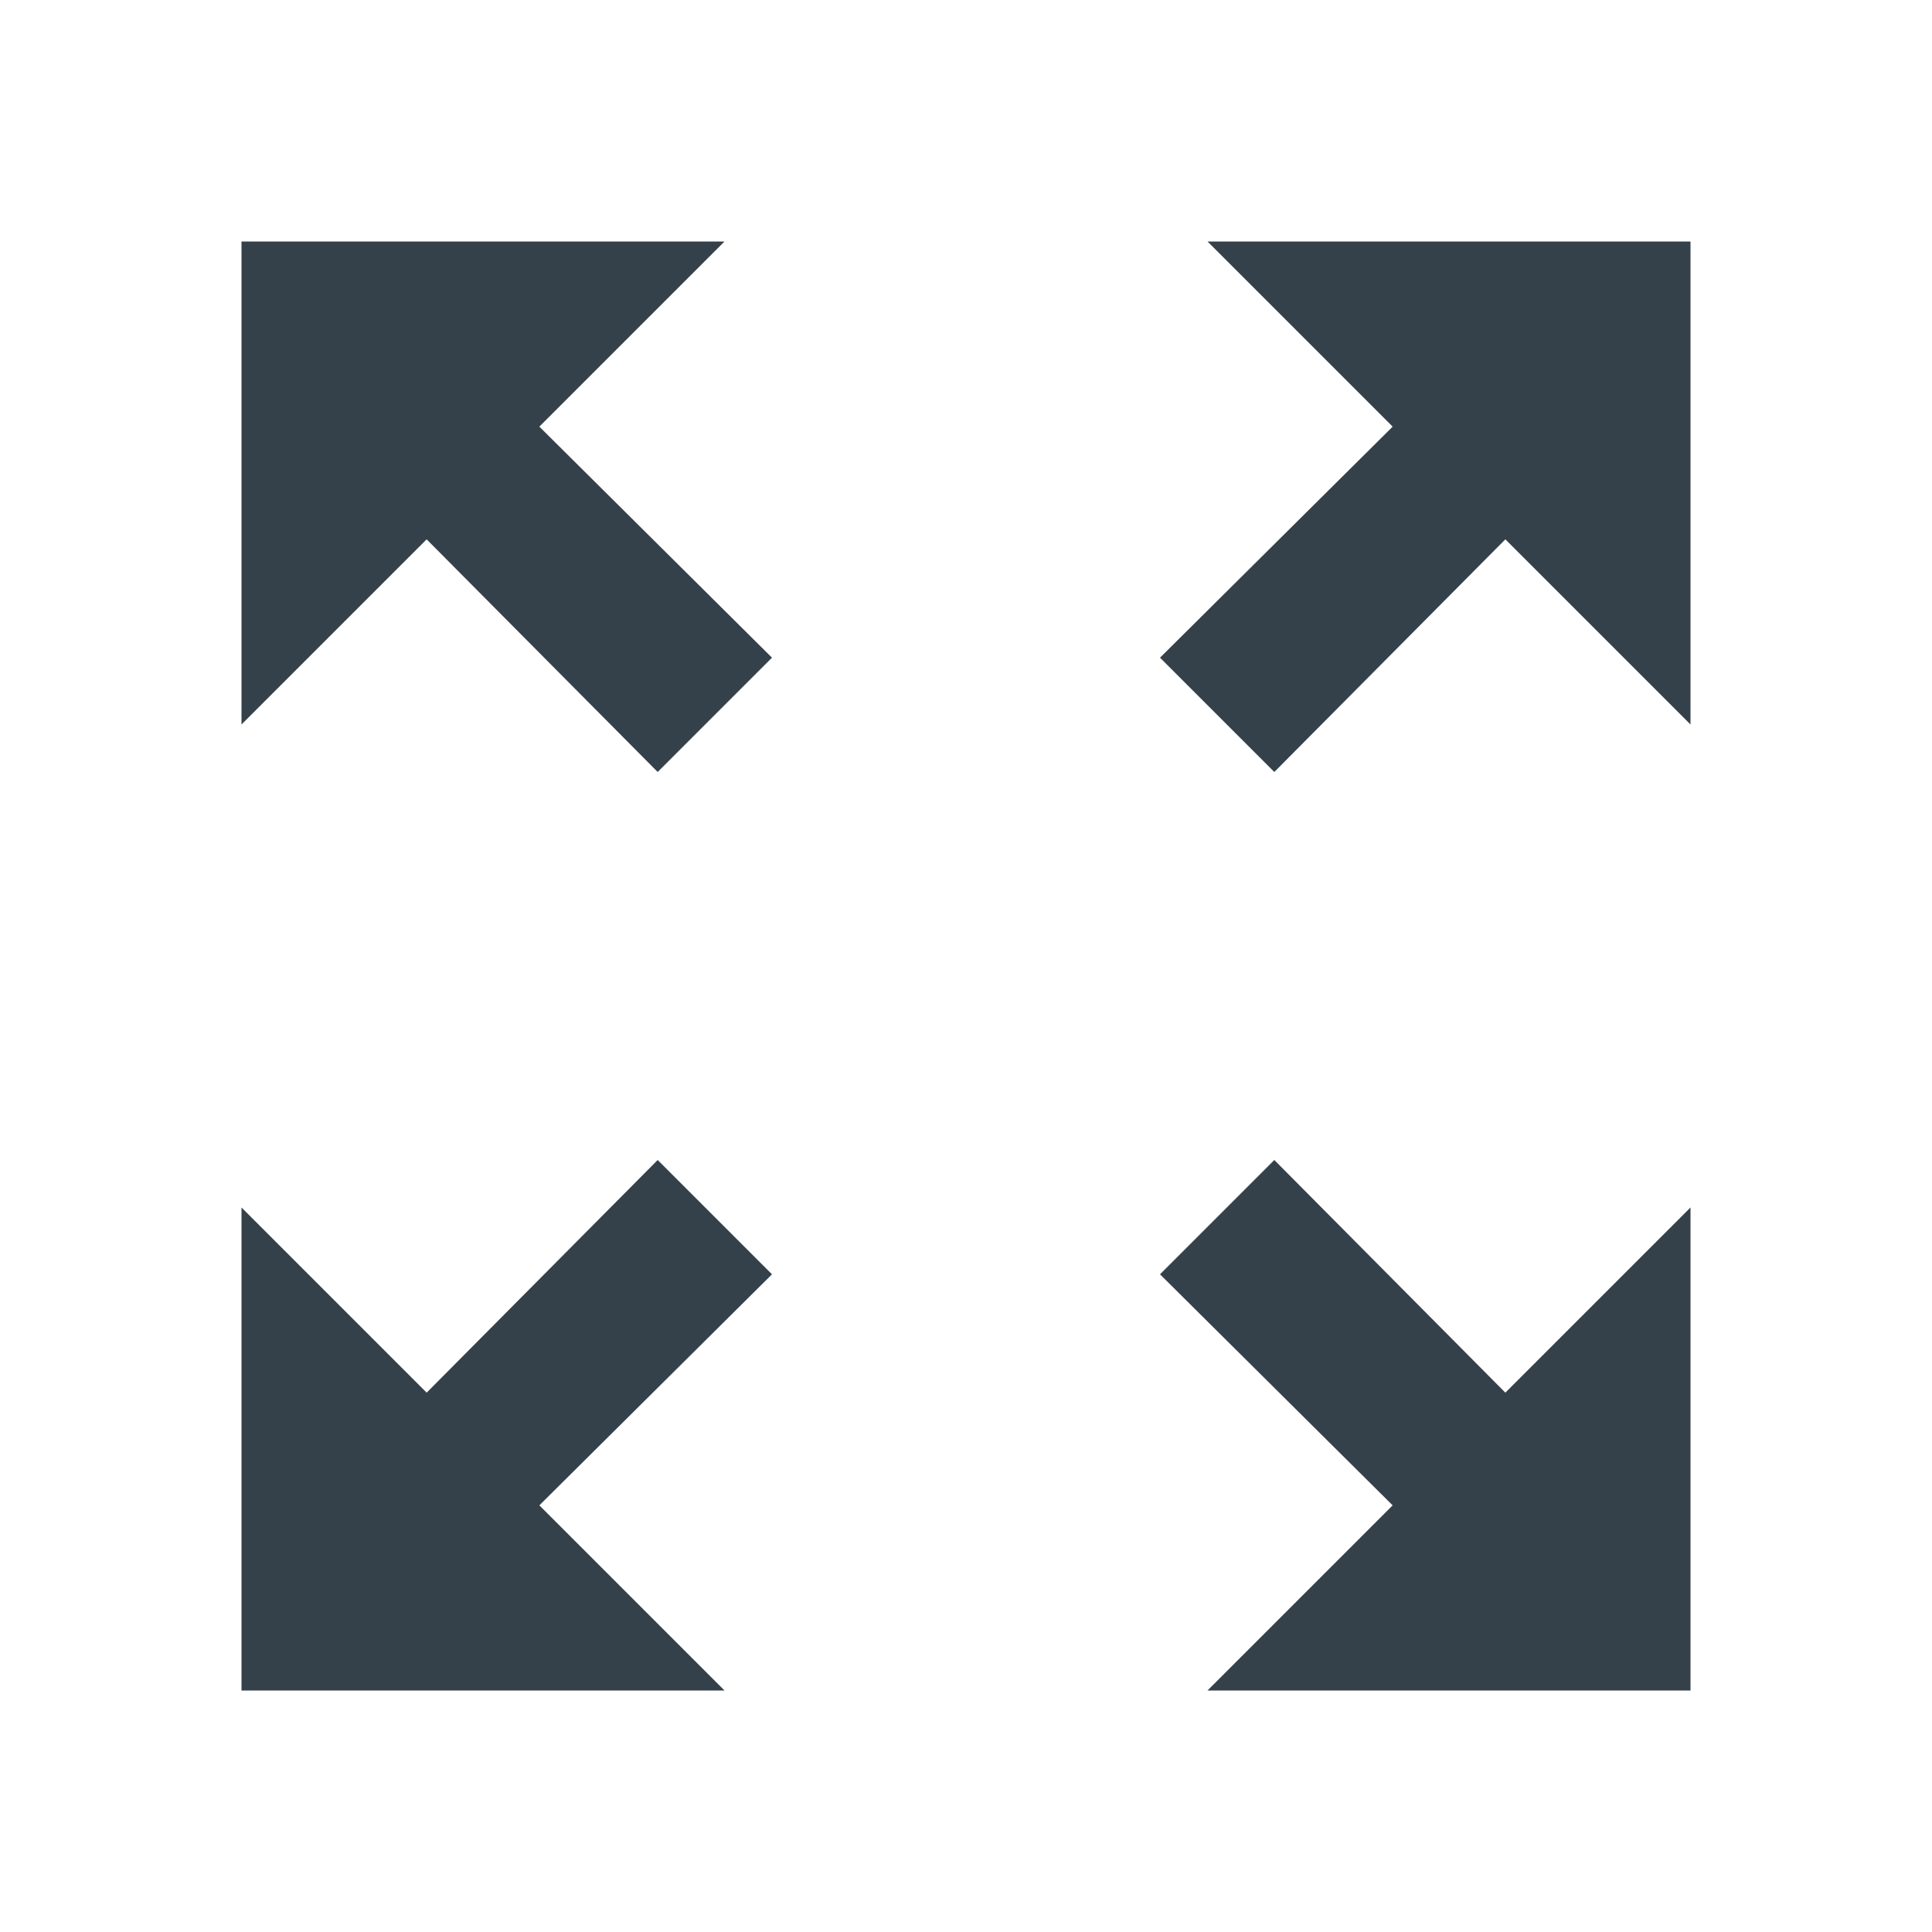 <svg width="24" height="24" viewBox="0 0 24 24" fill="none" xmlns="http://www.w3.org/2000/svg">
<path fill-rule="evenodd" clip-rule="evenodd" d="M5.3 6.7L3 9V3H9L6.7 5.3L9.59 8.17L8.17 9.59L5.3 6.7ZM17.3 5.3L15 3H21V9L18.7 6.7L15.83 9.59L14.41 8.17L17.3 5.3ZM9 21L6.7 18.7L9.59 15.83L8.17 14.41L5.3 17.3L3 15V21H9ZM18.7 17.3L21 15V21H15L17.3 18.7L14.41 15.83L15.83 14.41L18.7 17.3Z" fill="#35414A"/>
</svg>
